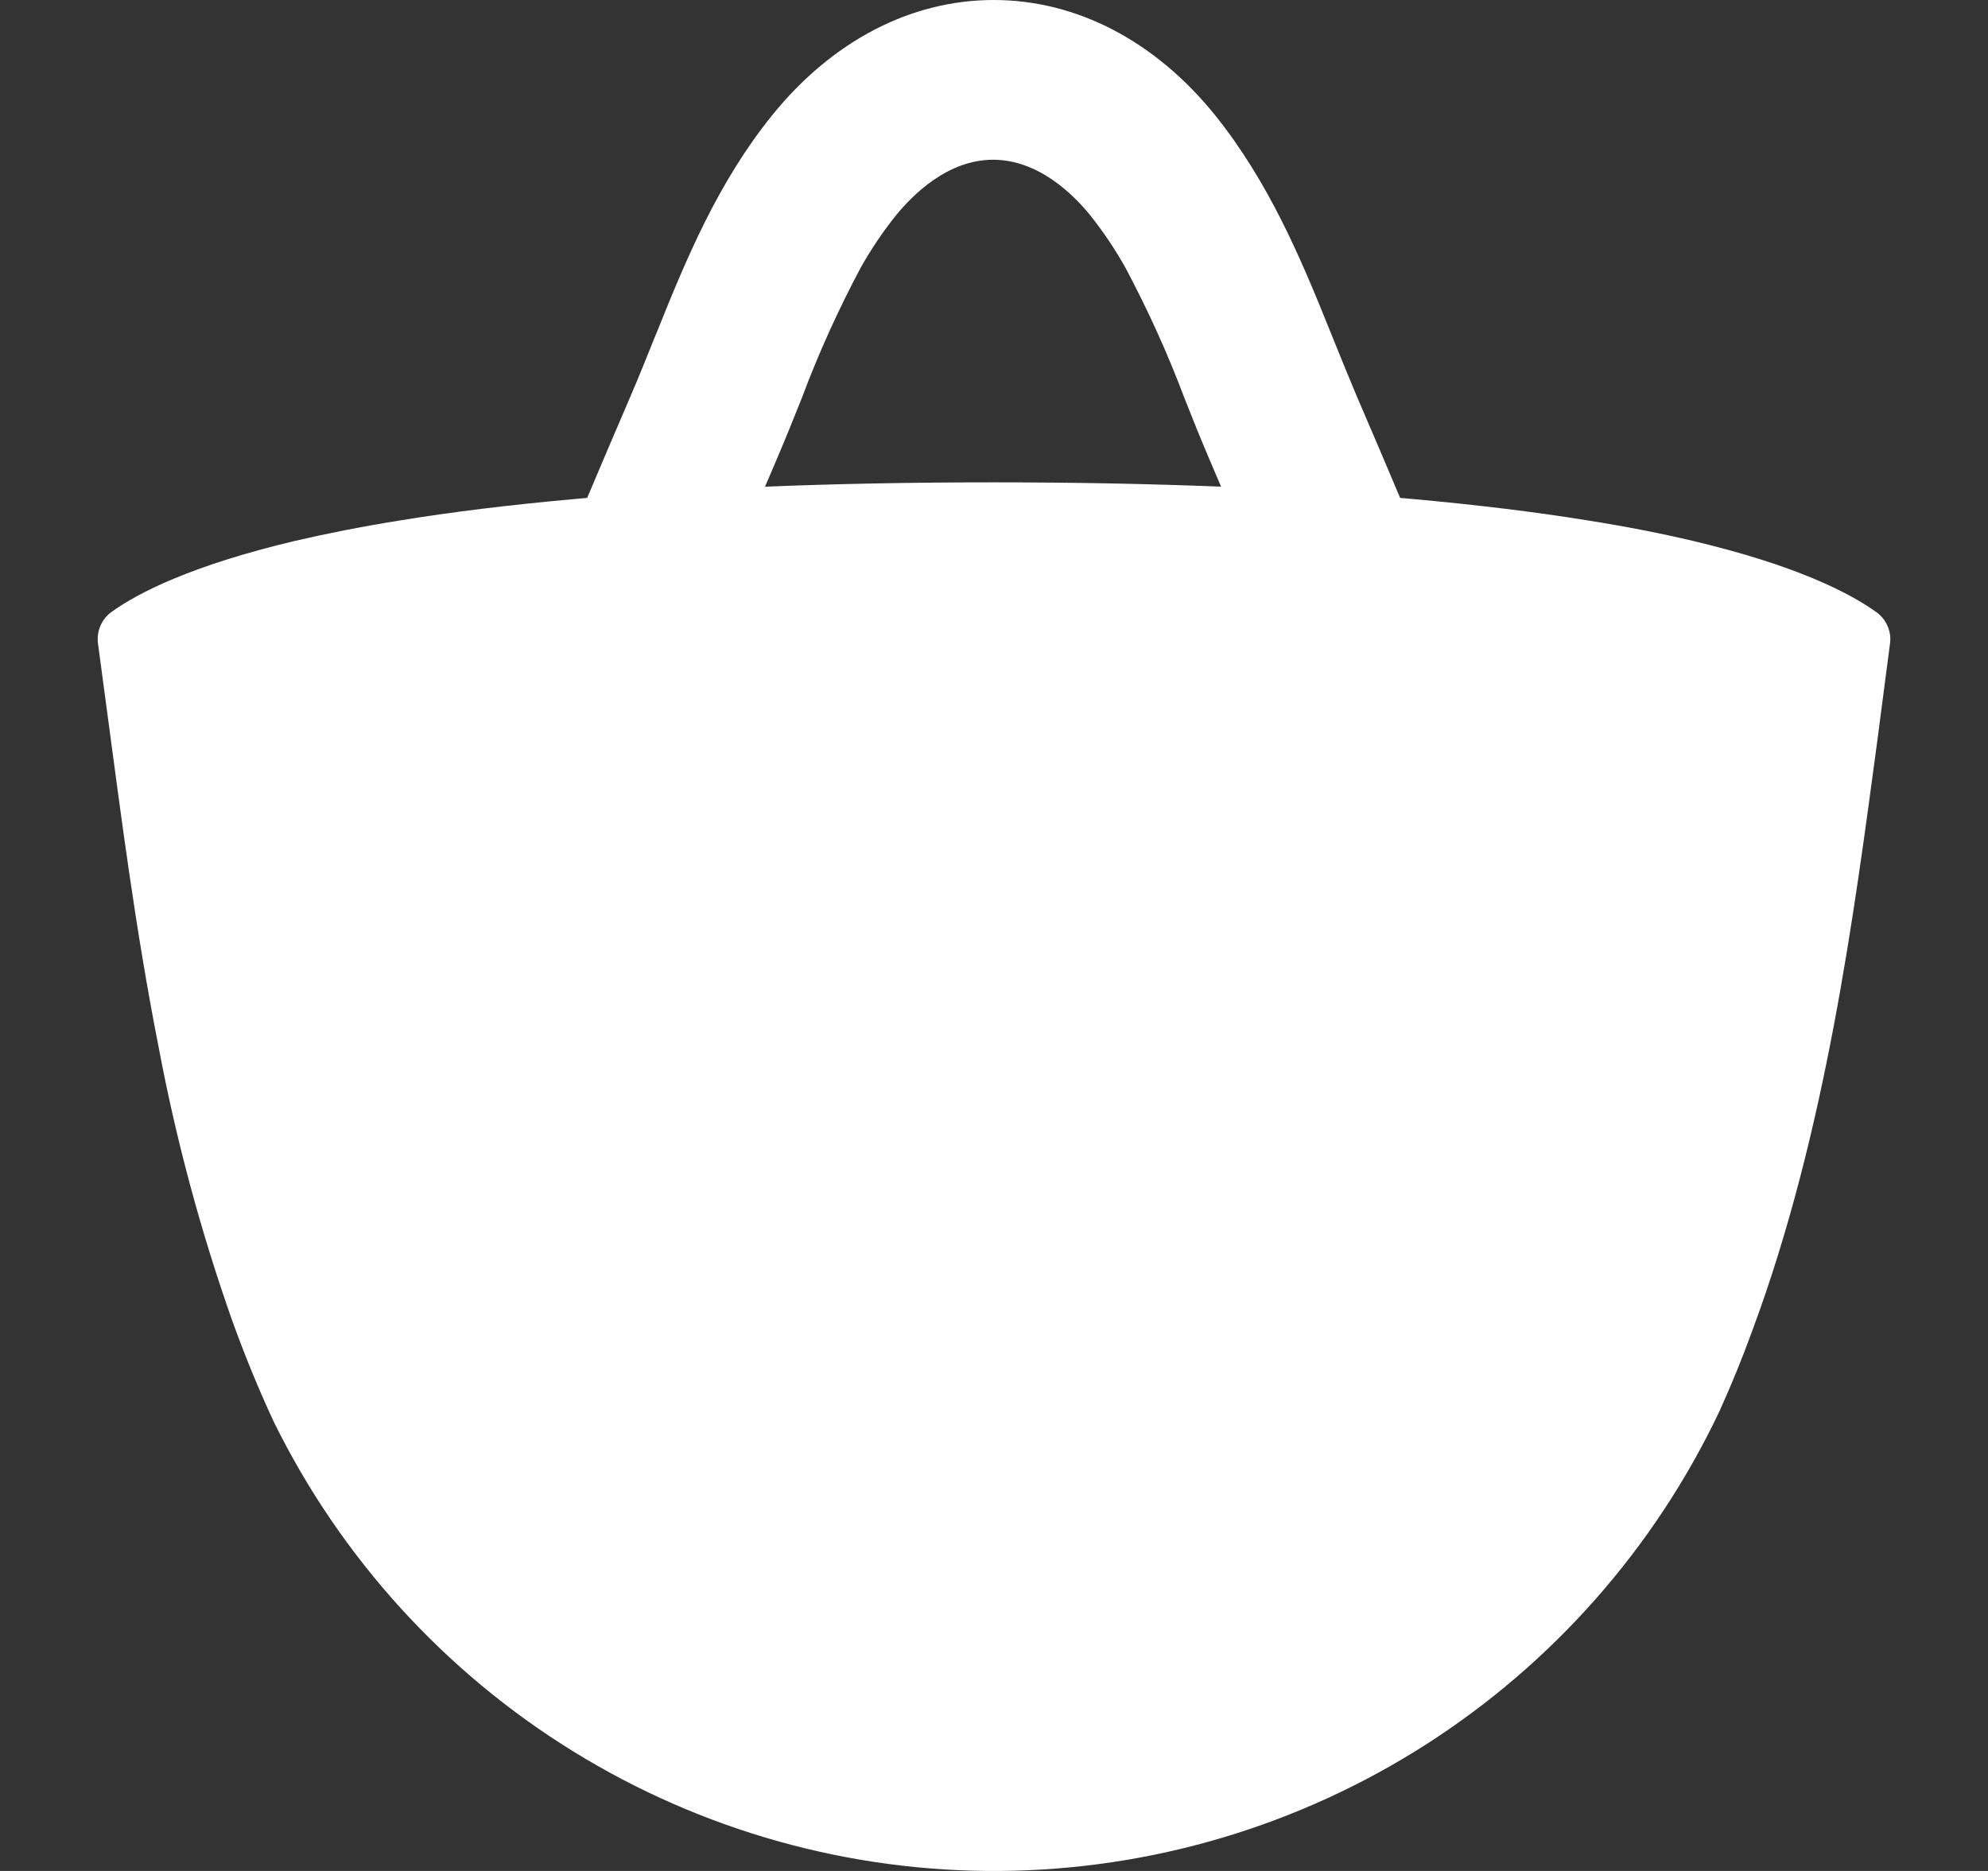 <svg width="17" height="16" viewBox="0 0 17 16" fill="none" xmlns="http://www.w3.org/2000/svg">
<rect x="0" y="0" width="17" height="16" fill="#333333" stroke="none"/>
<path d="M16.044 5.234C15.808 5.065 15.351 4.833 14.474 4.625C14.211 4.563 13.91 4.503 13.567 4.449C13.135 4.379 12.633 4.317 12.054 4.265L11.973 4.258C11.855 3.979 11.734 3.694 11.605 3.395C11.537 3.234 11.471 3.072 11.402 2.901C11.394 2.881 11.386 2.86 11.377 2.839C11.124 2.209 10.852 1.562 10.393 0.988C9.88 0.351 9.207 0 8.497 0C7.787 0 7.114 0.352 6.601 0.988C6.139 1.562 5.871 2.208 5.618 2.838L5.592 2.901C5.524 3.072 5.458 3.234 5.389 3.395C5.26 3.694 5.139 3.979 5.021 4.258L4.941 4.265C4.36 4.317 3.858 4.379 3.425 4.45C3.082 4.505 2.783 4.565 2.521 4.626C1.646 4.834 1.186 5.065 0.951 5.235C0.91 5.265 0.878 5.306 0.858 5.354C0.838 5.401 0.831 5.453 0.838 5.504L0.914 6.072C1.029 6.923 1.153 7.922 1.356 8.952C1.505 9.745 1.715 10.525 1.983 11.286C2.091 11.586 2.211 11.88 2.344 12.165C2.917 13.325 3.803 14.299 4.901 14.977C5.999 15.655 7.264 16.01 8.553 16C9.842 15.99 11.102 15.616 12.19 14.921C13.277 14.226 14.148 13.239 14.703 12.07C14.806 11.842 14.902 11.608 14.989 11.367C15.614 9.68 15.854 7.818 16.053 6.339L16.163 5.496C16.169 5.446 16.16 5.395 16.139 5.349C16.118 5.302 16.085 5.263 16.044 5.234ZM8.492 4.125C7.779 4.125 7.131 4.138 6.542 4.162C6.574 4.087 6.606 4.013 6.639 3.935C6.714 3.759 6.785 3.584 6.855 3.408C6.998 3.025 7.167 2.652 7.359 2.291C7.447 2.134 7.547 1.985 7.659 1.845C7.802 1.669 8.102 1.366 8.492 1.366C8.881 1.366 9.181 1.665 9.326 1.845C9.437 1.985 9.537 2.134 9.625 2.291C9.817 2.652 9.986 3.025 10.13 3.408C10.199 3.584 10.27 3.759 10.345 3.935C10.378 4.013 10.41 4.087 10.442 4.162C9.853 4.138 9.205 4.125 8.492 4.125Z" fill="white"/>
</svg>

